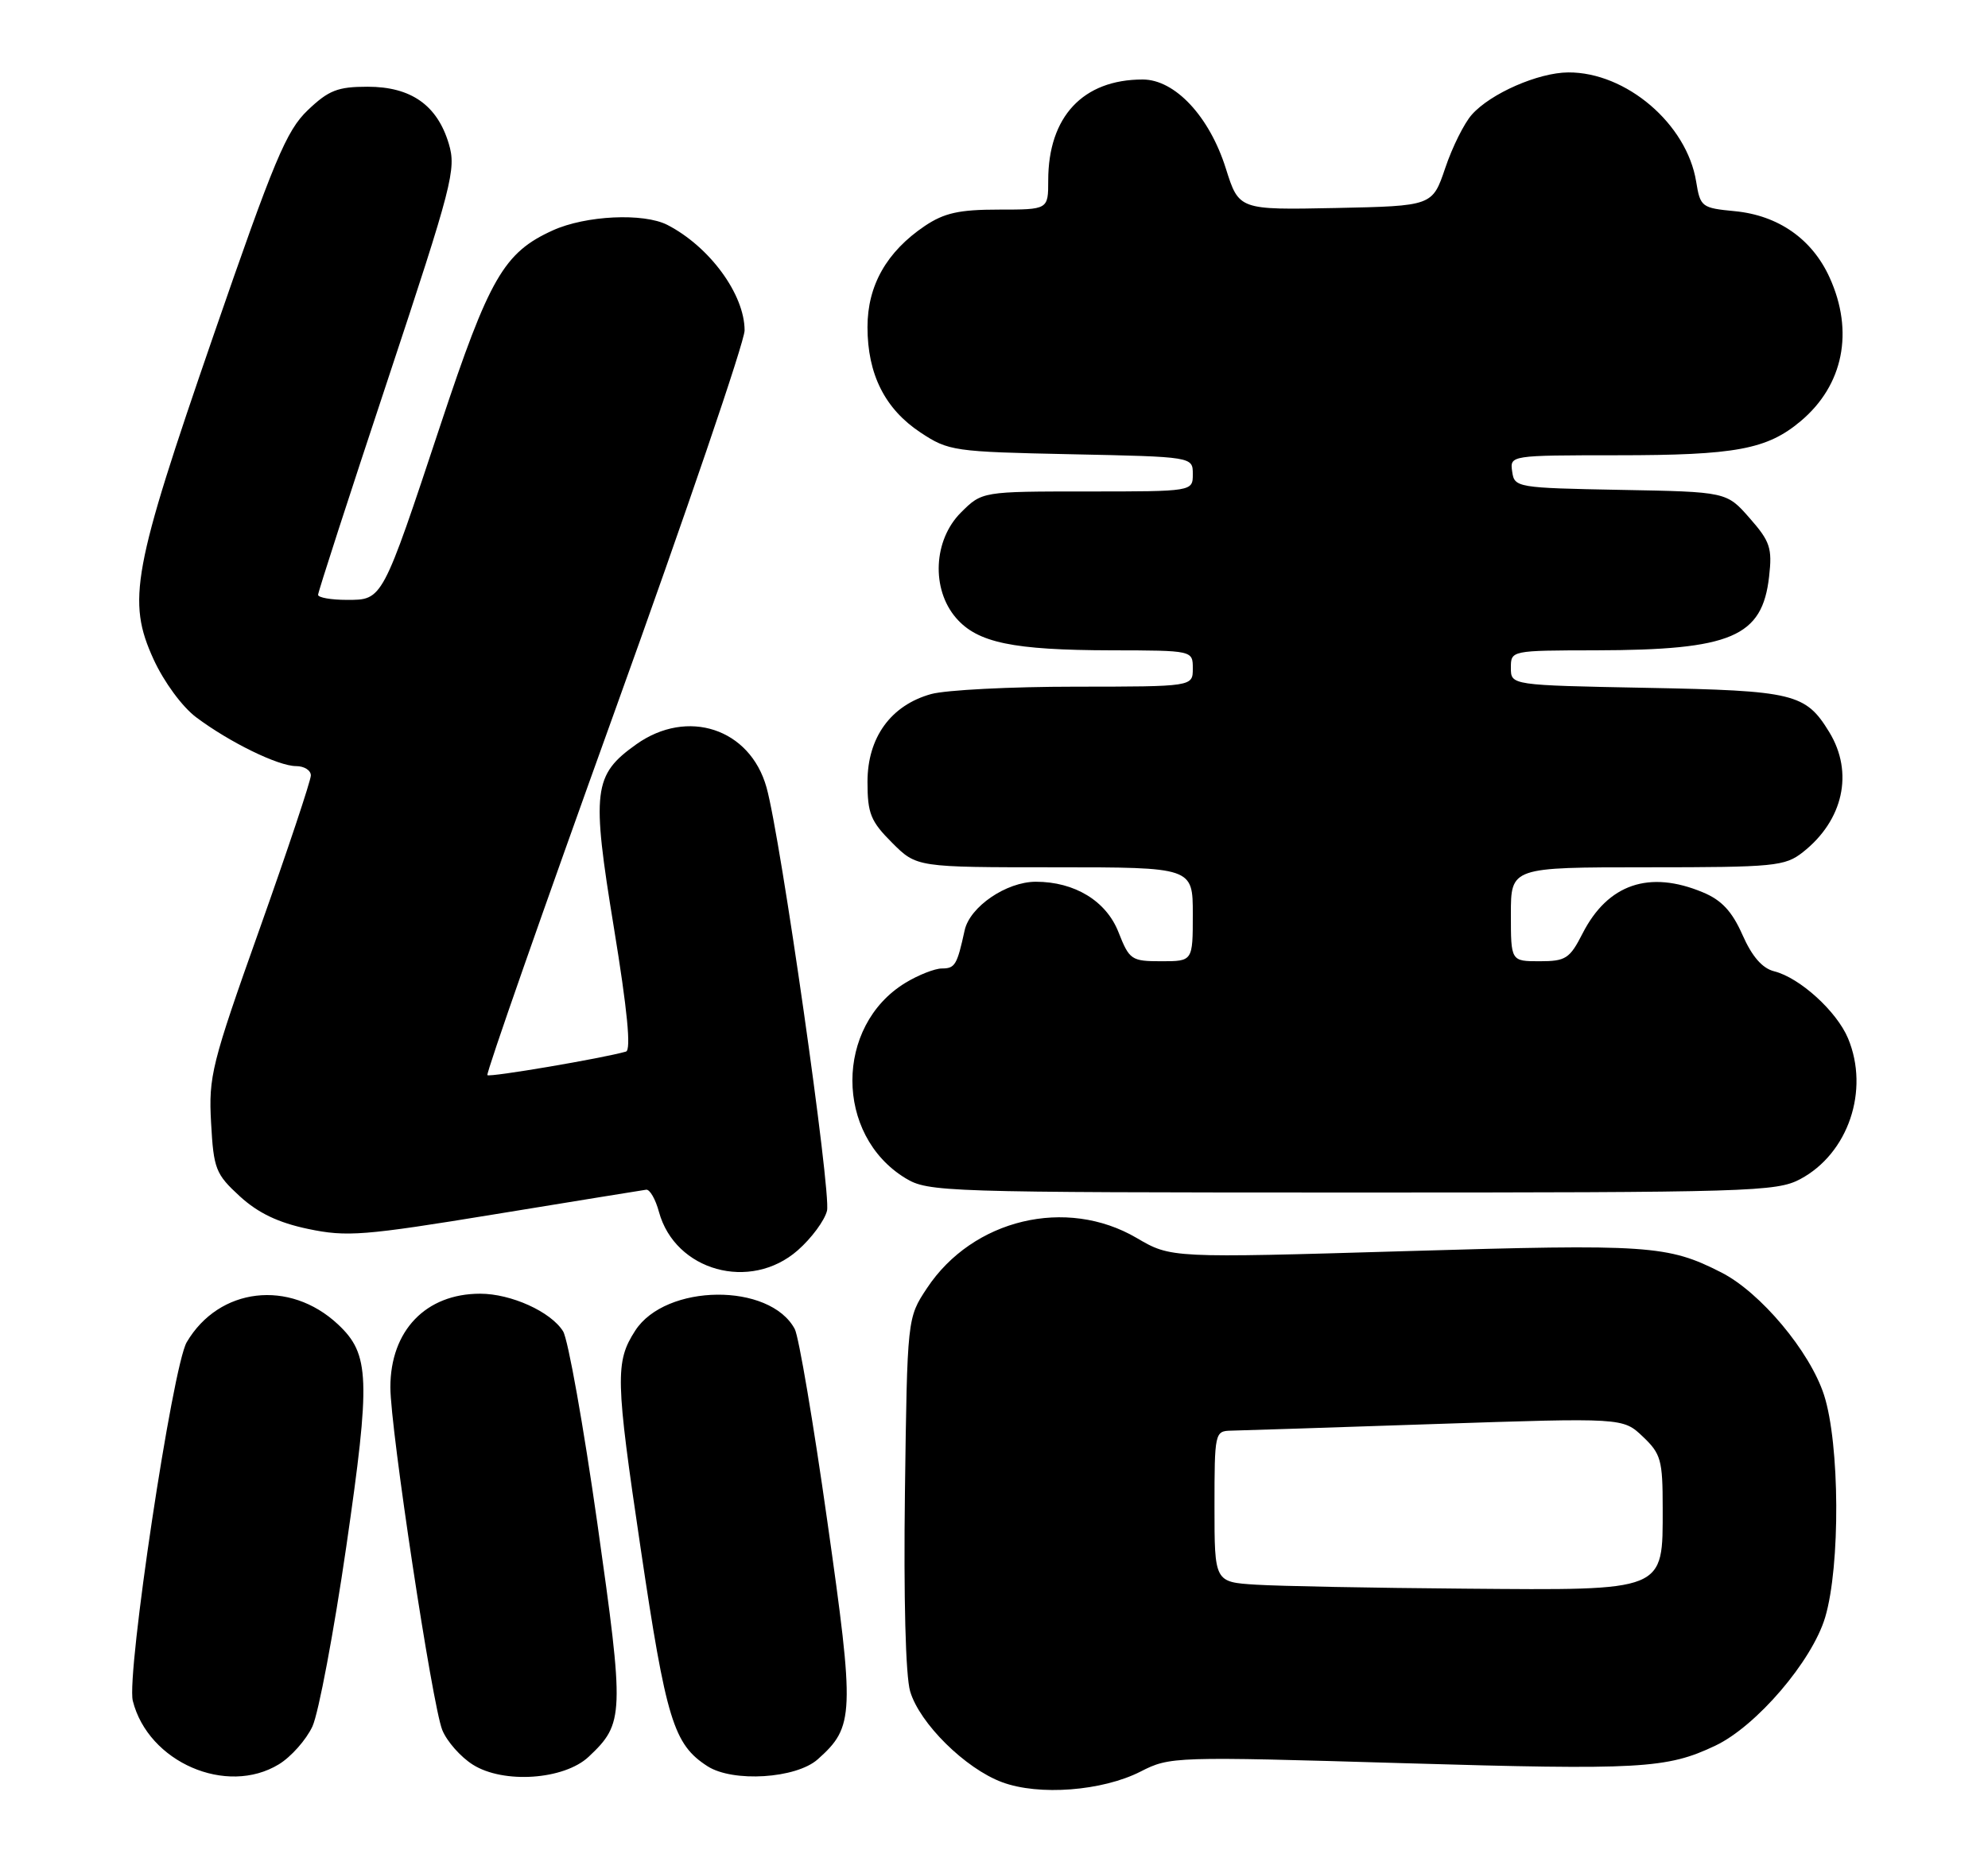 <?xml version="1.0" encoding="UTF-8" standalone="no"?>
<!DOCTYPE svg PUBLIC "-//W3C//DTD SVG 1.1//EN" "http://www.w3.org/Graphics/SVG/1.1/DTD/svg11.dtd" >
<svg xmlns="http://www.w3.org/2000/svg" xmlns:xlink="http://www.w3.org/1999/xlink" version="1.1" viewBox="0 0 275 256">
 <g >
 <path fill="currentColor"
d=" M 157.77 245.12 C 161.84 243.04 162.39 243.02 194.20 243.96 C 226.94 244.92 230.58 244.72 237.27 241.54 C 242.97 238.84 250.68 229.82 252.48 223.76 C 254.59 216.65 254.50 199.79 252.32 193.02 C 250.37 186.99 243.52 178.81 238.11 176.06 C 230.69 172.28 228.07 172.11 194.45 173.11 C 161.98 174.07 161.98 174.07 157.24 171.29 C 147.51 165.58 134.56 168.67 128.23 178.23 C 125.50 182.35 125.50 182.35 125.18 206.42 C 124.99 221.12 125.27 231.87 125.90 234.02 C 127.21 238.45 133.53 244.70 138.62 246.59 C 143.72 248.49 152.49 247.81 157.77 245.12 Z  M 38.58 244.11 C 40.27 243.08 42.36 240.72 43.22 238.87 C 44.07 237.02 46.18 225.82 47.90 214.00 C 51.28 190.71 51.16 187.37 46.75 183.24 C 40.05 176.97 30.29 178.12 25.83 185.71 C 23.87 189.03 17.46 231.70 18.37 235.33 C 20.50 243.82 31.34 248.53 38.58 244.11 Z  M 81.43 243.07 C 86.35 238.44 86.39 237.32 82.63 210.76 C 80.71 197.25 78.58 185.30 77.89 184.20 C 76.20 181.49 70.70 179.00 66.42 179.00 C 58.90 179.00 54.00 184.11 54.00 191.95 C 54.00 197.70 59.79 235.92 61.18 239.37 C 61.82 240.95 63.73 243.11 65.42 244.17 C 69.66 246.84 78.03 246.26 81.43 243.07 Z  M 113.12 243.42 C 118.18 238.91 118.25 237.27 114.44 210.46 C 112.52 196.87 110.49 184.91 109.94 183.89 C 106.49 177.44 92.08 177.59 87.87 184.11 C 85.08 188.43 85.14 190.82 88.61 214.16 C 92.15 238.01 93.18 241.36 97.87 244.38 C 101.39 246.64 110.13 246.09 113.12 243.42 Z  M 110.36 172.99 C 112.25 171.33 114.07 168.87 114.40 167.52 C 115.01 165.10 107.98 115.84 106.03 108.94 C 103.75 100.80 95.10 97.95 88.01 102.99 C 82.07 107.22 81.81 109.37 84.92 128.36 C 86.79 139.78 87.32 145.29 86.59 145.50 C 83.35 146.43 67.75 149.08 67.42 148.76 C 67.21 148.54 75.13 125.91 85.02 98.45 C 94.91 70.99 103.00 47.26 103.00 45.72 C 103.00 40.73 98.16 34.13 92.32 31.12 C 89.02 29.43 81.01 29.81 76.46 31.88 C 69.70 34.95 67.69 38.43 60.96 58.71 C 52.83 83.22 52.94 83.00 47.97 83.00 C 45.79 83.00 44.00 82.68 44.00 82.30 C 44.00 81.91 48.32 68.56 53.61 52.63 C 62.59 25.53 63.14 23.42 62.08 19.88 C 60.48 14.55 56.86 12.00 50.85 12.00 C 46.71 12.00 45.46 12.49 42.57 15.25 C 39.61 18.08 37.92 22.12 29.50 46.50 C 18.32 78.89 17.54 83.13 21.25 91.24 C 22.68 94.36 25.21 97.80 27.13 99.24 C 31.74 102.70 38.49 106.00 40.96 106.00 C 42.08 106.00 43.00 106.58 43.00 107.29 C 43.00 107.99 39.81 117.56 35.91 128.54 C 29.26 147.23 28.84 148.94 29.20 155.36 C 29.55 161.75 29.83 162.45 33.17 165.52 C 35.71 167.84 38.48 169.17 42.63 170.04 C 47.97 171.16 50.31 170.98 68.50 168.00 C 79.50 166.20 88.90 164.68 89.39 164.61 C 89.89 164.55 90.68 165.93 91.15 167.67 C 93.38 175.86 103.80 178.75 110.36 172.99 Z  M 249.02 163.15 C 255.67 159.61 258.64 150.86 255.64 143.67 C 254.07 139.92 248.96 135.28 245.42 134.39 C 243.78 133.98 242.36 132.35 241.04 129.36 C 239.60 126.10 238.15 124.54 235.57 123.47 C 228.14 120.36 222.41 122.32 218.92 129.15 C 217.14 132.64 216.59 133.00 212.98 133.00 C 209.00 133.00 209.00 133.00 209.00 126.50 C 209.00 120.00 209.00 120.00 227.87 120.00 C 245.48 120.00 246.91 119.86 249.39 117.91 C 254.99 113.50 256.45 106.89 253.05 101.31 C 249.77 95.94 248.18 95.56 227.75 95.17 C 209.00 94.81 209.00 94.81 209.00 92.41 C 209.00 90.00 209.01 90.00 220.75 89.98 C 239.53 89.94 243.78 88.13 244.72 79.77 C 245.17 75.84 244.86 74.91 242.03 71.69 C 238.84 68.05 238.84 68.05 224.17 67.78 C 209.81 67.51 209.49 67.45 209.18 65.25 C 208.86 63.00 208.89 63.00 223.68 62.99 C 240.12 62.99 244.44 62.18 249.10 58.26 C 255.00 53.30 256.49 45.87 253.09 38.40 C 250.68 33.08 246.00 29.80 239.98 29.22 C 235.39 28.78 235.20 28.64 234.63 25.13 C 233.34 17.15 224.94 9.97 216.93 10.02 C 212.78 10.05 206.20 12.93 203.60 15.86 C 202.55 17.03 200.89 20.36 199.92 23.25 C 198.14 28.50 198.14 28.50 184.76 28.78 C 171.38 29.05 171.38 29.05 169.57 23.31 C 167.30 16.10 162.53 11.00 158.07 11.00 C 149.81 11.00 145.00 16.14 145.00 24.97 C 145.00 29.00 145.00 29.00 138.15 29.00 C 132.68 29.00 130.62 29.46 127.92 31.27 C 122.65 34.83 120.00 39.50 120.00 45.25 C 120.00 51.78 122.41 56.58 127.33 59.84 C 131.22 62.41 131.91 62.51 148.18 62.85 C 165.00 63.20 165.00 63.20 165.00 65.60 C 165.00 68.00 165.00 68.00 150.42 68.00 C 135.85 68.00 135.85 68.00 132.92 70.92 C 129.11 74.73 128.80 81.50 132.25 85.50 C 135.21 88.93 140.11 89.95 153.75 89.98 C 165.00 90.00 165.00 90.00 165.00 92.50 C 165.00 95.00 165.00 95.00 148.75 95.01 C 139.81 95.01 130.84 95.47 128.81 96.03 C 123.23 97.58 120.00 102.04 120.00 108.18 C 120.00 112.56 120.44 113.64 123.40 116.60 C 126.80 120.00 126.80 120.00 145.90 120.00 C 165.00 120.00 165.00 120.00 165.00 126.50 C 165.00 133.00 165.00 133.00 160.65 133.00 C 156.50 133.00 156.23 132.81 154.72 128.98 C 153.03 124.66 148.66 122.00 143.28 122.00 C 139.21 122.01 134.16 125.45 133.44 128.72 C 132.39 133.53 132.11 134.00 130.28 134.00 C 129.30 134.01 127.03 134.90 125.24 135.99 C 115.47 141.95 115.47 157.05 125.24 163.01 C 128.39 164.93 130.39 164.99 187.02 165.00 C 242.08 165.00 245.74 164.89 249.02 163.15 Z  M 173.75 219.26 C 168.00 218.90 168.00 218.90 168.00 208.45 C 168.00 198.29 168.06 198.00 170.25 197.95 C 171.49 197.93 184.20 197.51 198.50 197.03 C 224.50 196.16 224.50 196.16 227.25 198.77 C 229.76 201.15 230.00 202.01 230.00 208.65 C 230.00 220.28 230.59 220.04 202.56 219.81 C 189.88 219.71 176.91 219.46 173.75 219.26 Z "/>
</g>
</svg>